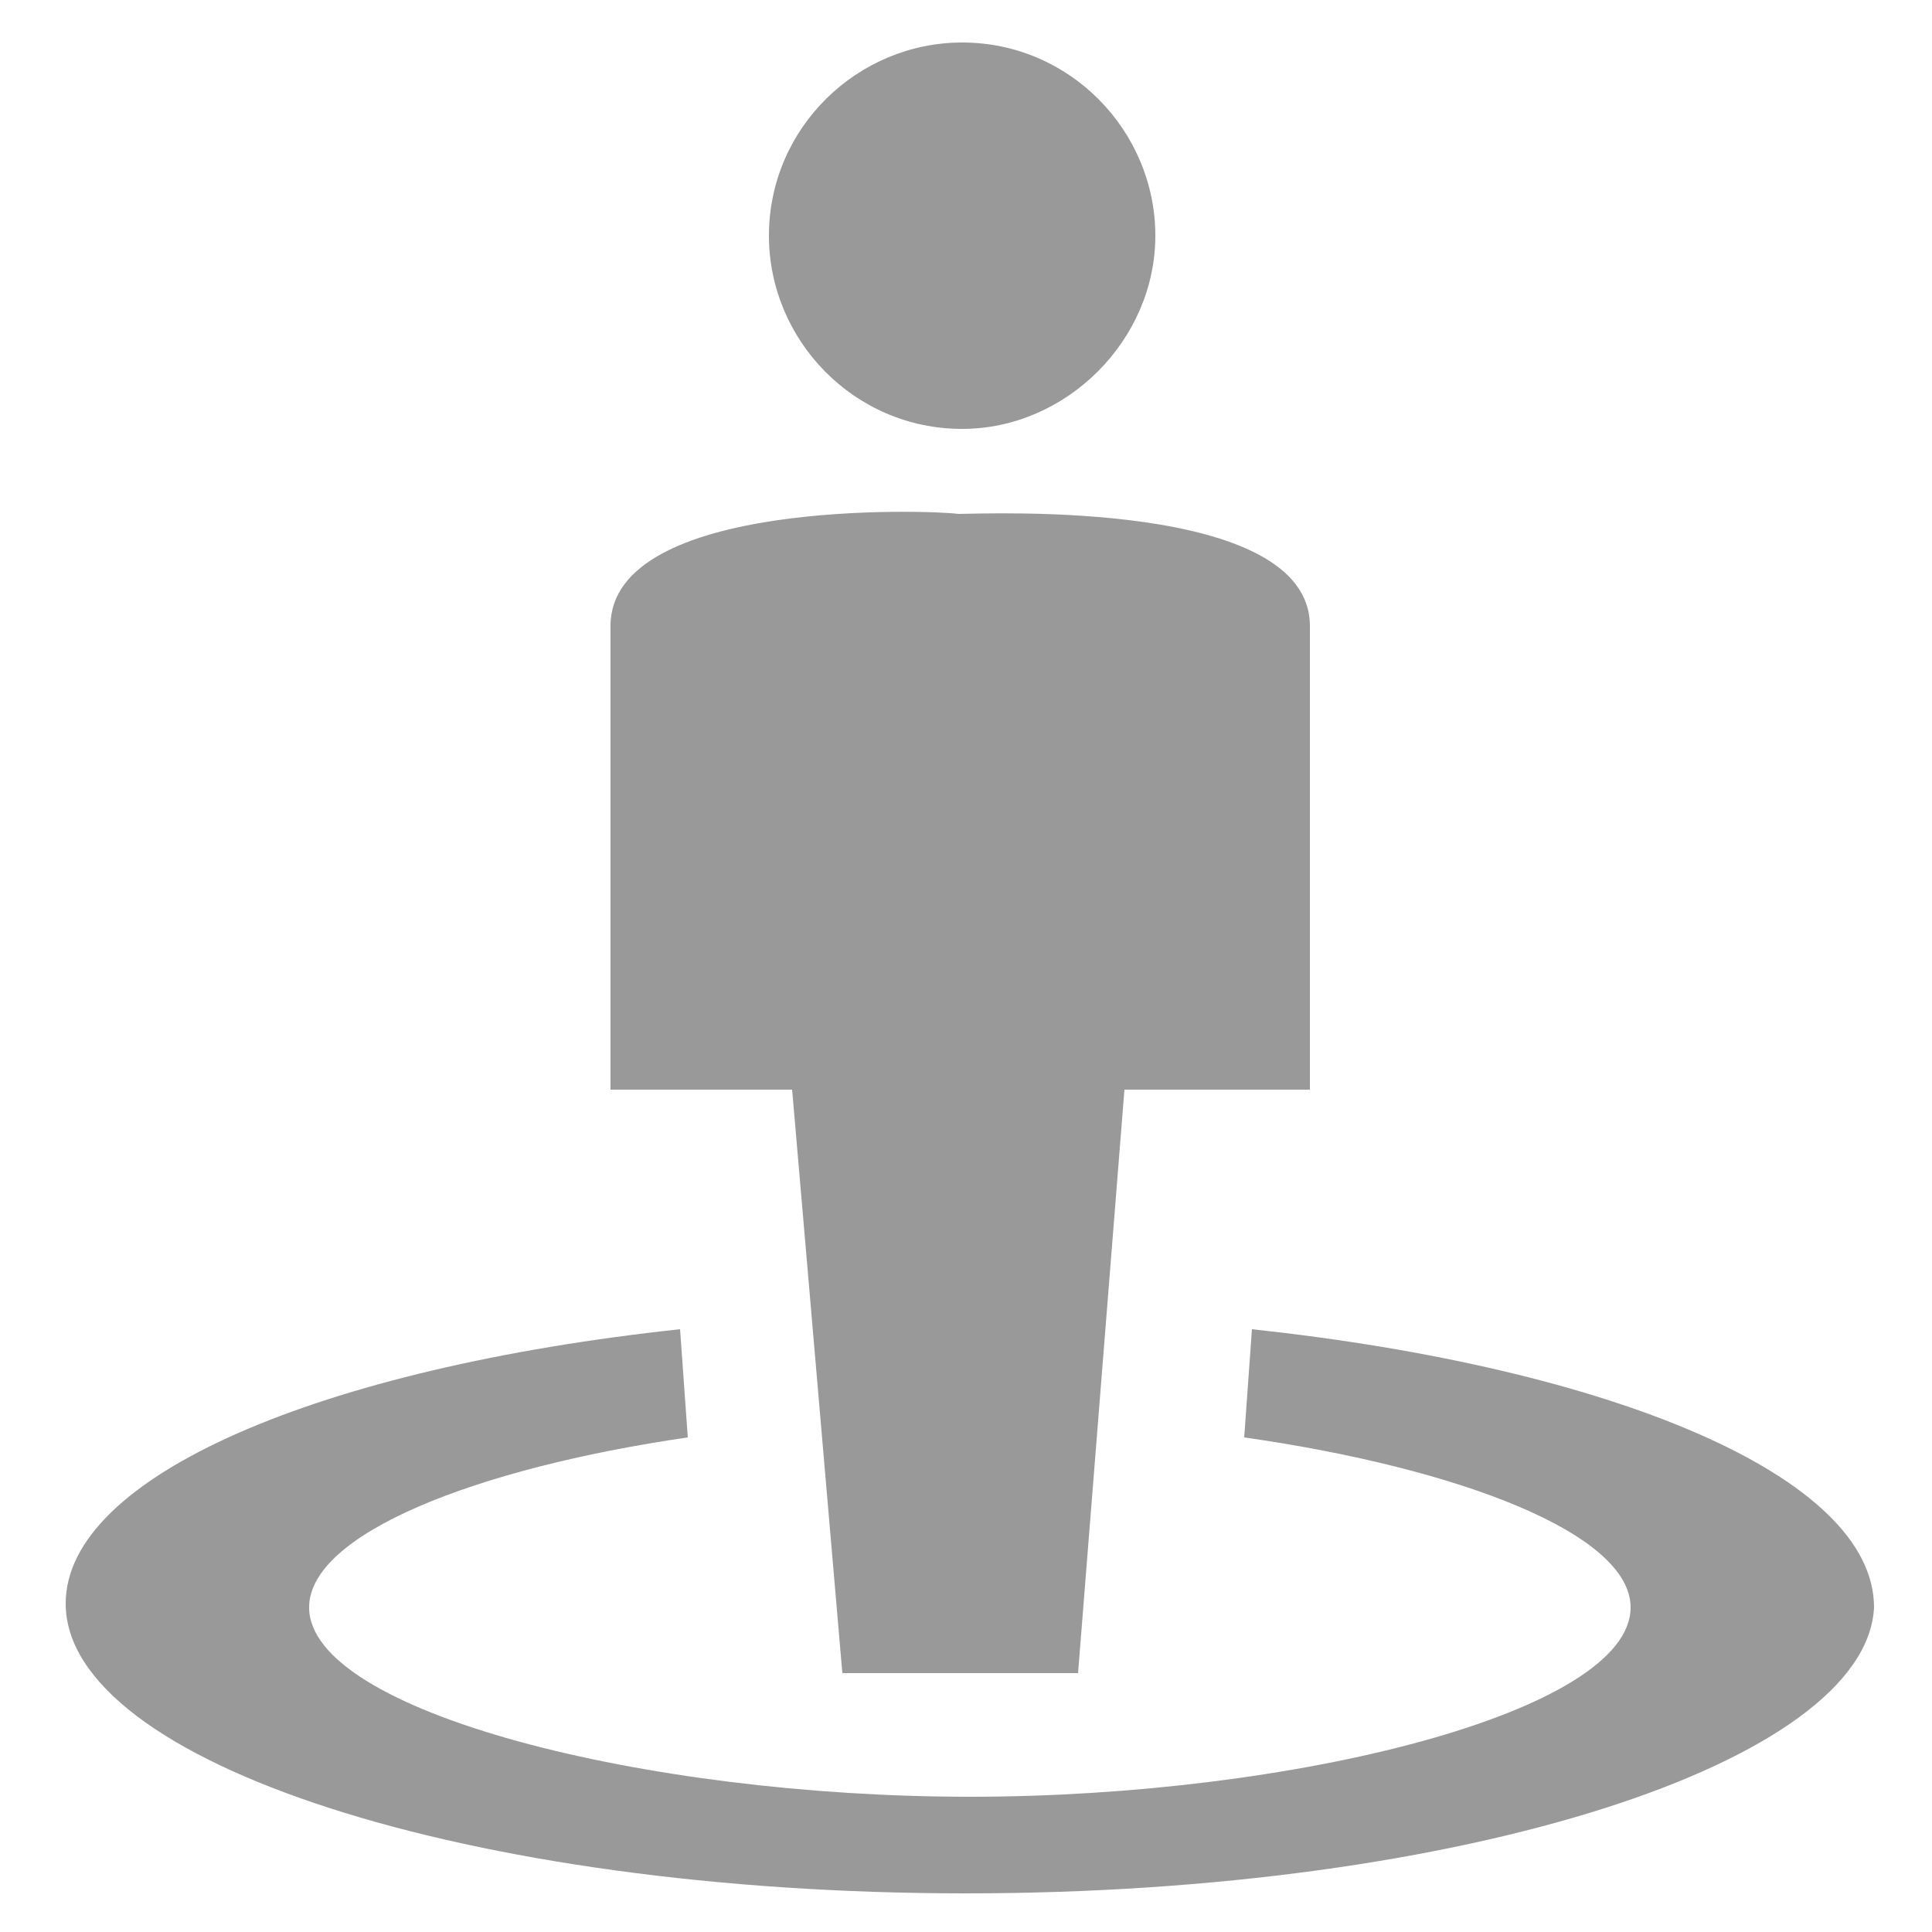 <?xml version="1.0" standalone="no"?><!DOCTYPE svg PUBLIC "-//W3C//DTD SVG 1.1//EN" "http://www.w3.org/Graphics/SVG/1.1/DTD/svg11.dtd"><svg t="1721009405751" class="icon" viewBox="0 0 1024 1024" version="1.1" xmlns="http://www.w3.org/2000/svg" p-id="13492" xmlns:xlink="http://www.w3.org/1999/xlink" width="200" height="200"><path d="M512 1003.52c-264.192 0-477.184-69.632-477.184-153.6 0-67.584 135.168-124.928 325.632-145.408l4.096 57.344c-112.64 16.384-200.704 51.2-200.704 90.112 0 55.296 178.176 100.352 350.208 100.352s350.208-45.056 350.208-100.352c0-38.912-90.112-73.728-204.8-90.112l4.096-57.344c190.464 20.48 329.728 77.824 329.728 147.456-4.096 81.92-217.088 151.552-481.28 151.552z m59.392-116.736H446.464l-26.624-309.248H323.584v-245.76c0-67.584 169.984-61.44 184.32-59.392 14.336 0 186.368-8.192 186.368 59.392v245.76h-98.304l-24.576 309.248zM509.952 227.328c-57.344 0-102.4-47.104-102.4-102.4 0-57.344 47.104-102.4 102.4-102.4 57.344 0 102.4 47.104 102.4 102.4s-47.104 102.4-102.4 102.4z" fill="#999999" p-id="13493"></path></svg>